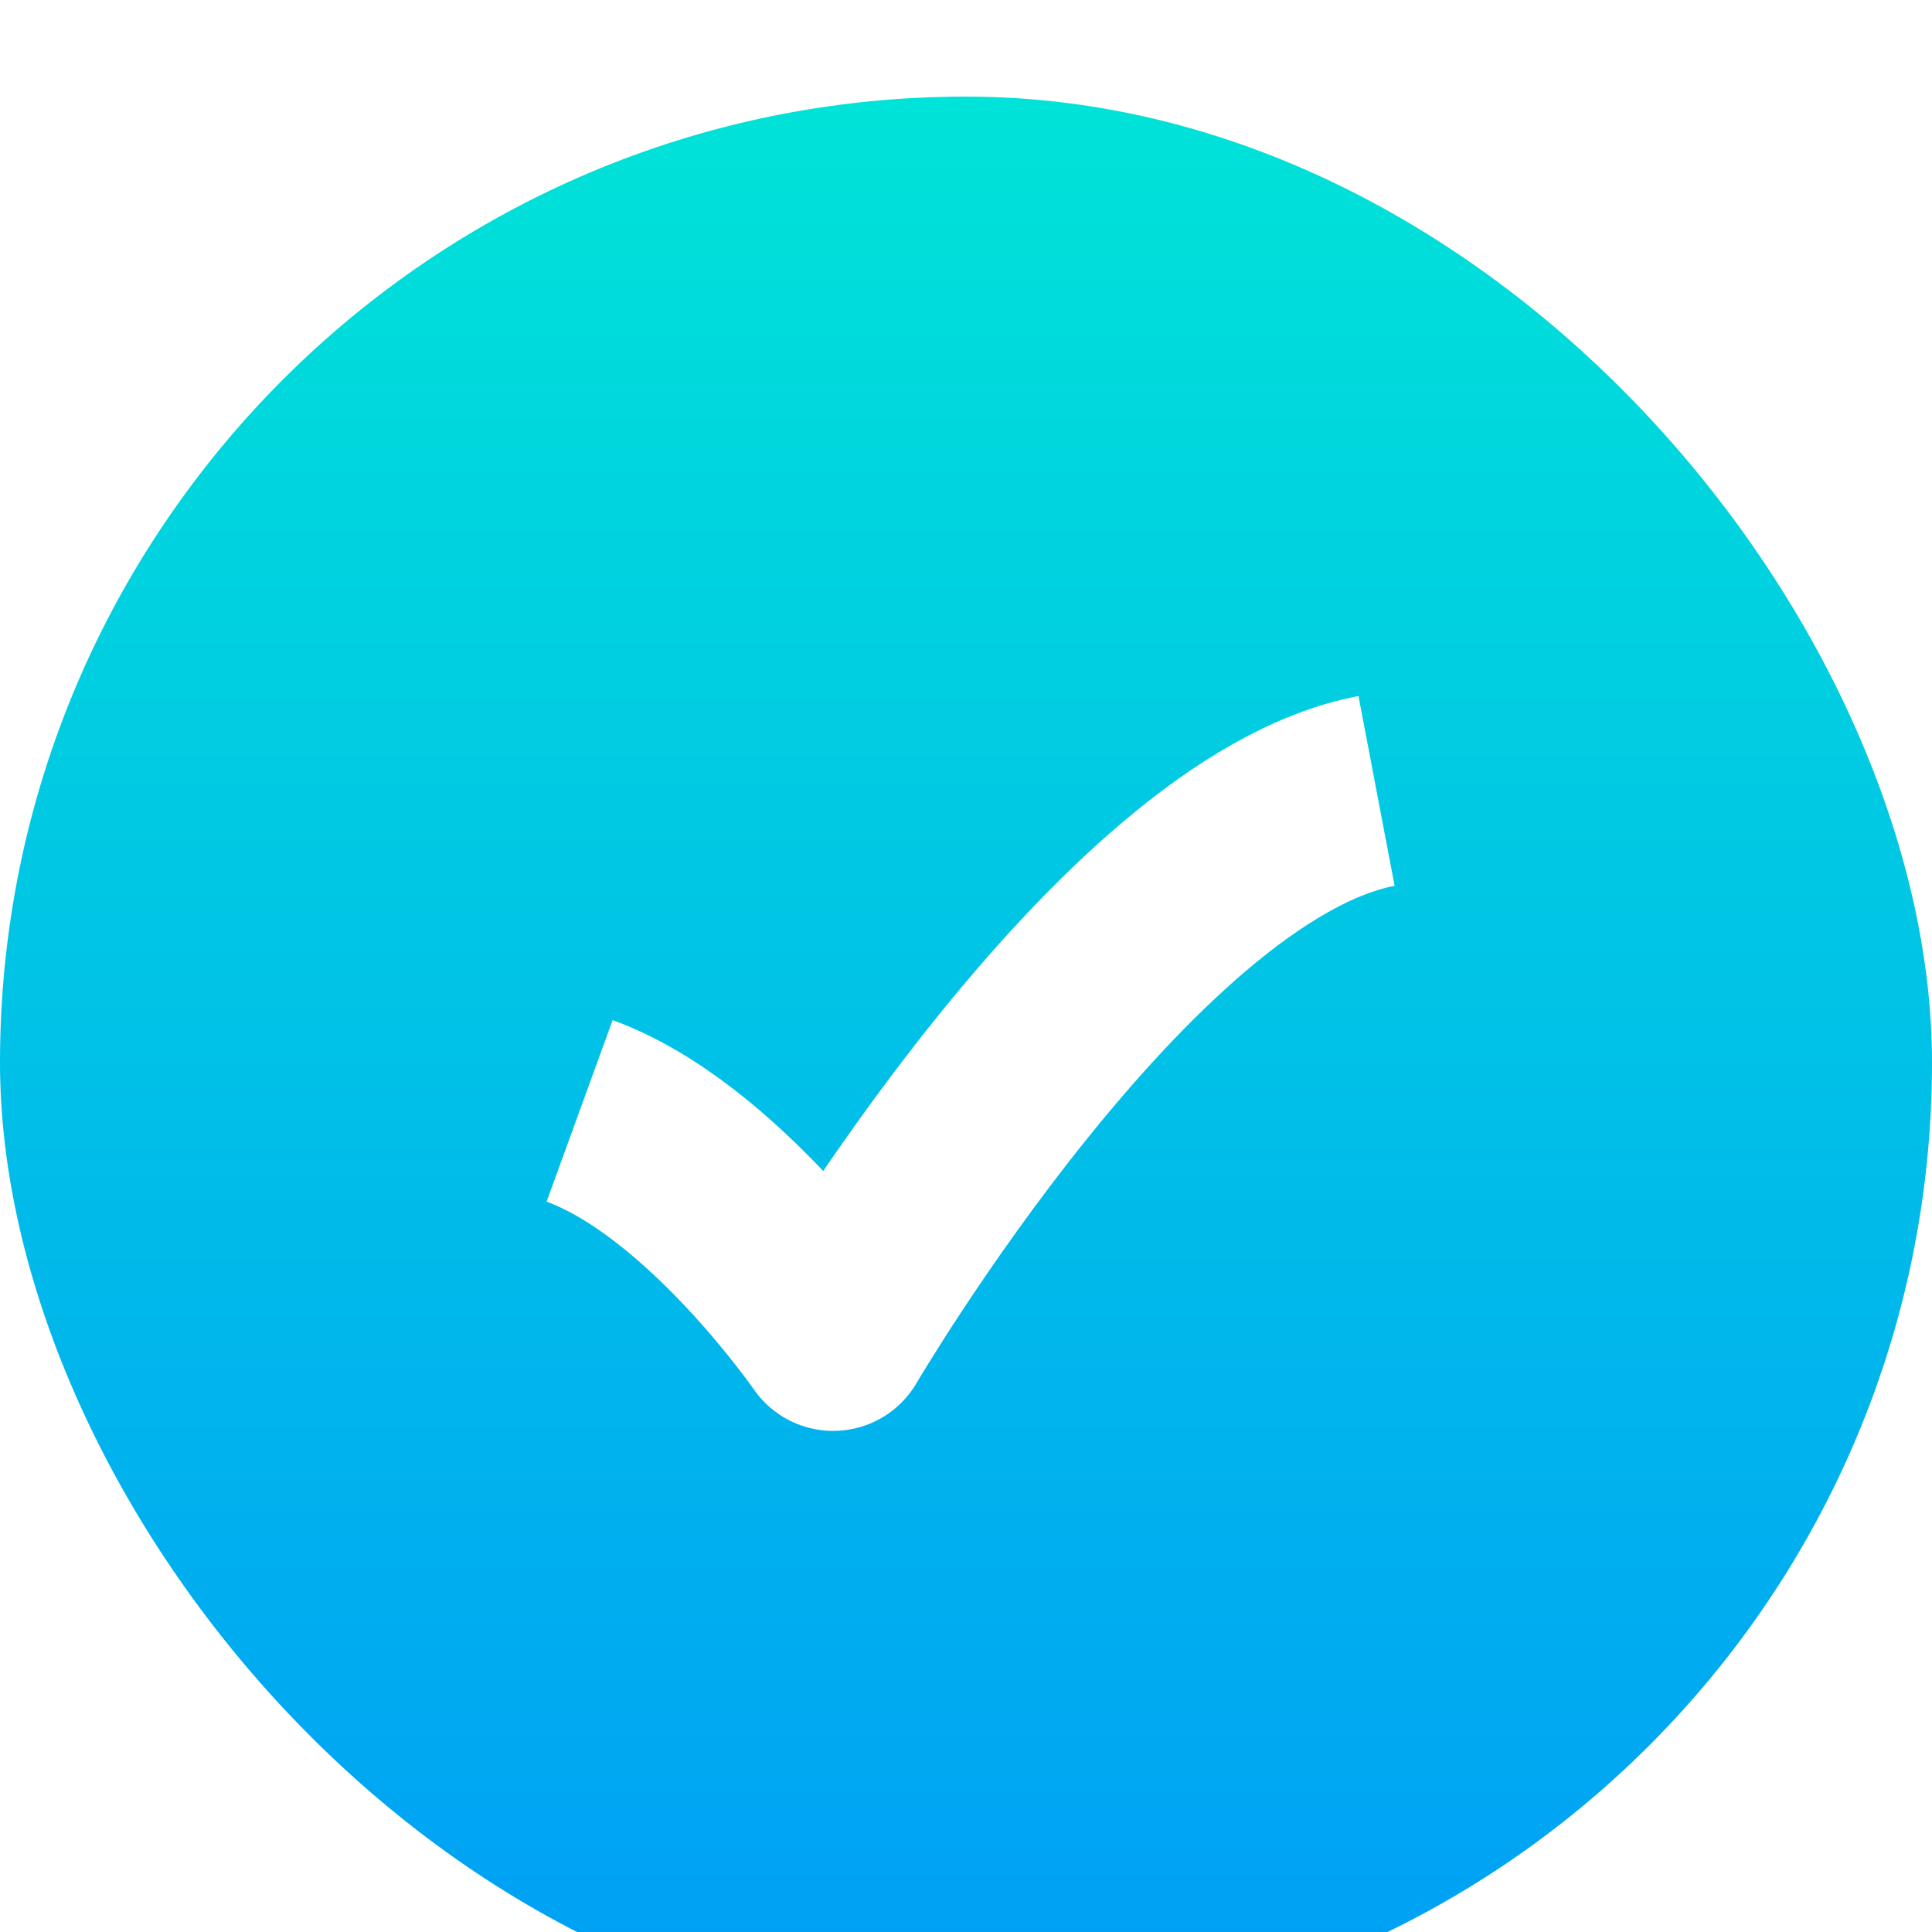 <svg width="32" height="32" viewBox="0 0 32 32" fill="none" xmlns="http://www.w3.org/2000/svg"><g filter="url(#filter0_iiii_0_794)"><rect width="32" height="32" rx="16" fill="url(#paint0_linear_0_794)"/><path d="M9.6 16.8C11.8 17.6 13.8 20.5 13.8 20.5C13.8 20.5 18.6 12.3 22.8 11.5" stroke="#fff" stroke-width="3.2" stroke-linejoin="round"/></g><defs><linearGradient id="paint0_linear_0_794" x1="16" y1="0" x2="16" y2="32" gradientUnits="userSpaceOnUse"><stop stop-color="#00E3D8"/><stop offset="1" stop-color="#009EF6"/></linearGradient><filter id="filter0_iiii_0_794" x="0" y="-1.6" width="32" height="36.8" filterUnits="userSpaceOnUse" color-interpolation-filters="sRGB"><feFlood flood-opacity="0" result="BackgroundImageFix"/><feBlend in="SourceGraphic" in2="BackgroundImageFix" result="shape"/><feColorMatrix in="SourceAlpha" values="0 0 0 0 0 0 0 0 0 0 0 0 0 0 0 0 0 0 127 0" result="hardAlpha"/><feOffset dy="3.2"/><feGaussianBlur stdDeviation="4.8"/><feComposite in2="hardAlpha" operator="arithmetic" k2="-1" k3="1"/><feColorMatrix values="0 0 0 0 0.447 0 0 0 0 0.834 0 0 0 0 1 0 0 0 1 0"/><feBlend in2="shape" result="effect1_innerShadow_0_794"/><feColorMatrix in="SourceAlpha" values="0 0 0 0 0 0 0 0 0 0 0 0 0 0 0 0 0 0 127 0" result="hardAlpha"/><feOffset dy=".8"/><feGaussianBlur stdDeviation=".8"/><feComposite in2="hardAlpha" operator="arithmetic" k2="-1" k3="1"/><feColorMatrix values="0 0 0 0 1 0 0 0 0 1 0 0 0 0 1 0 0 0 0.24 0"/><feBlend in2="effect1_innerShadow_0_794" result="effect2_innerShadow_0_794"/><feColorMatrix in="SourceAlpha" values="0 0 0 0 0 0 0 0 0 0 0 0 0 0 0 0 0 0 127 0" result="hardAlpha"/><feOffset dy="-1.6"/><feGaussianBlur stdDeviation=".8"/><feComposite in2="hardAlpha" operator="arithmetic" k2="-1" k3="1"/><feColorMatrix values="0 0 0 0 1 0 0 0 0 1 0 0 0 0 1 0 0 0 0.12 0"/><feBlend in2="effect2_innerShadow_0_794" result="effect3_innerShadow_0_794"/><feColorMatrix in="SourceAlpha" values="0 0 0 0 0 0 0 0 0 0 0 0 0 0 0 0 0 0 127 0" result="hardAlpha"/><feOffset dy="-.8"/><feGaussianBlur stdDeviation=".4"/><feComposite in2="hardAlpha" operator="arithmetic" k2="-1" k3="1"/><feColorMatrix values="0 0 0 0 1 0 0 0 0 1 0 0 0 0 1 0 0 0 0.08 0"/><feBlend in2="effect3_innerShadow_0_794" result="effect4_innerShadow_0_794"/></filter></defs></svg>